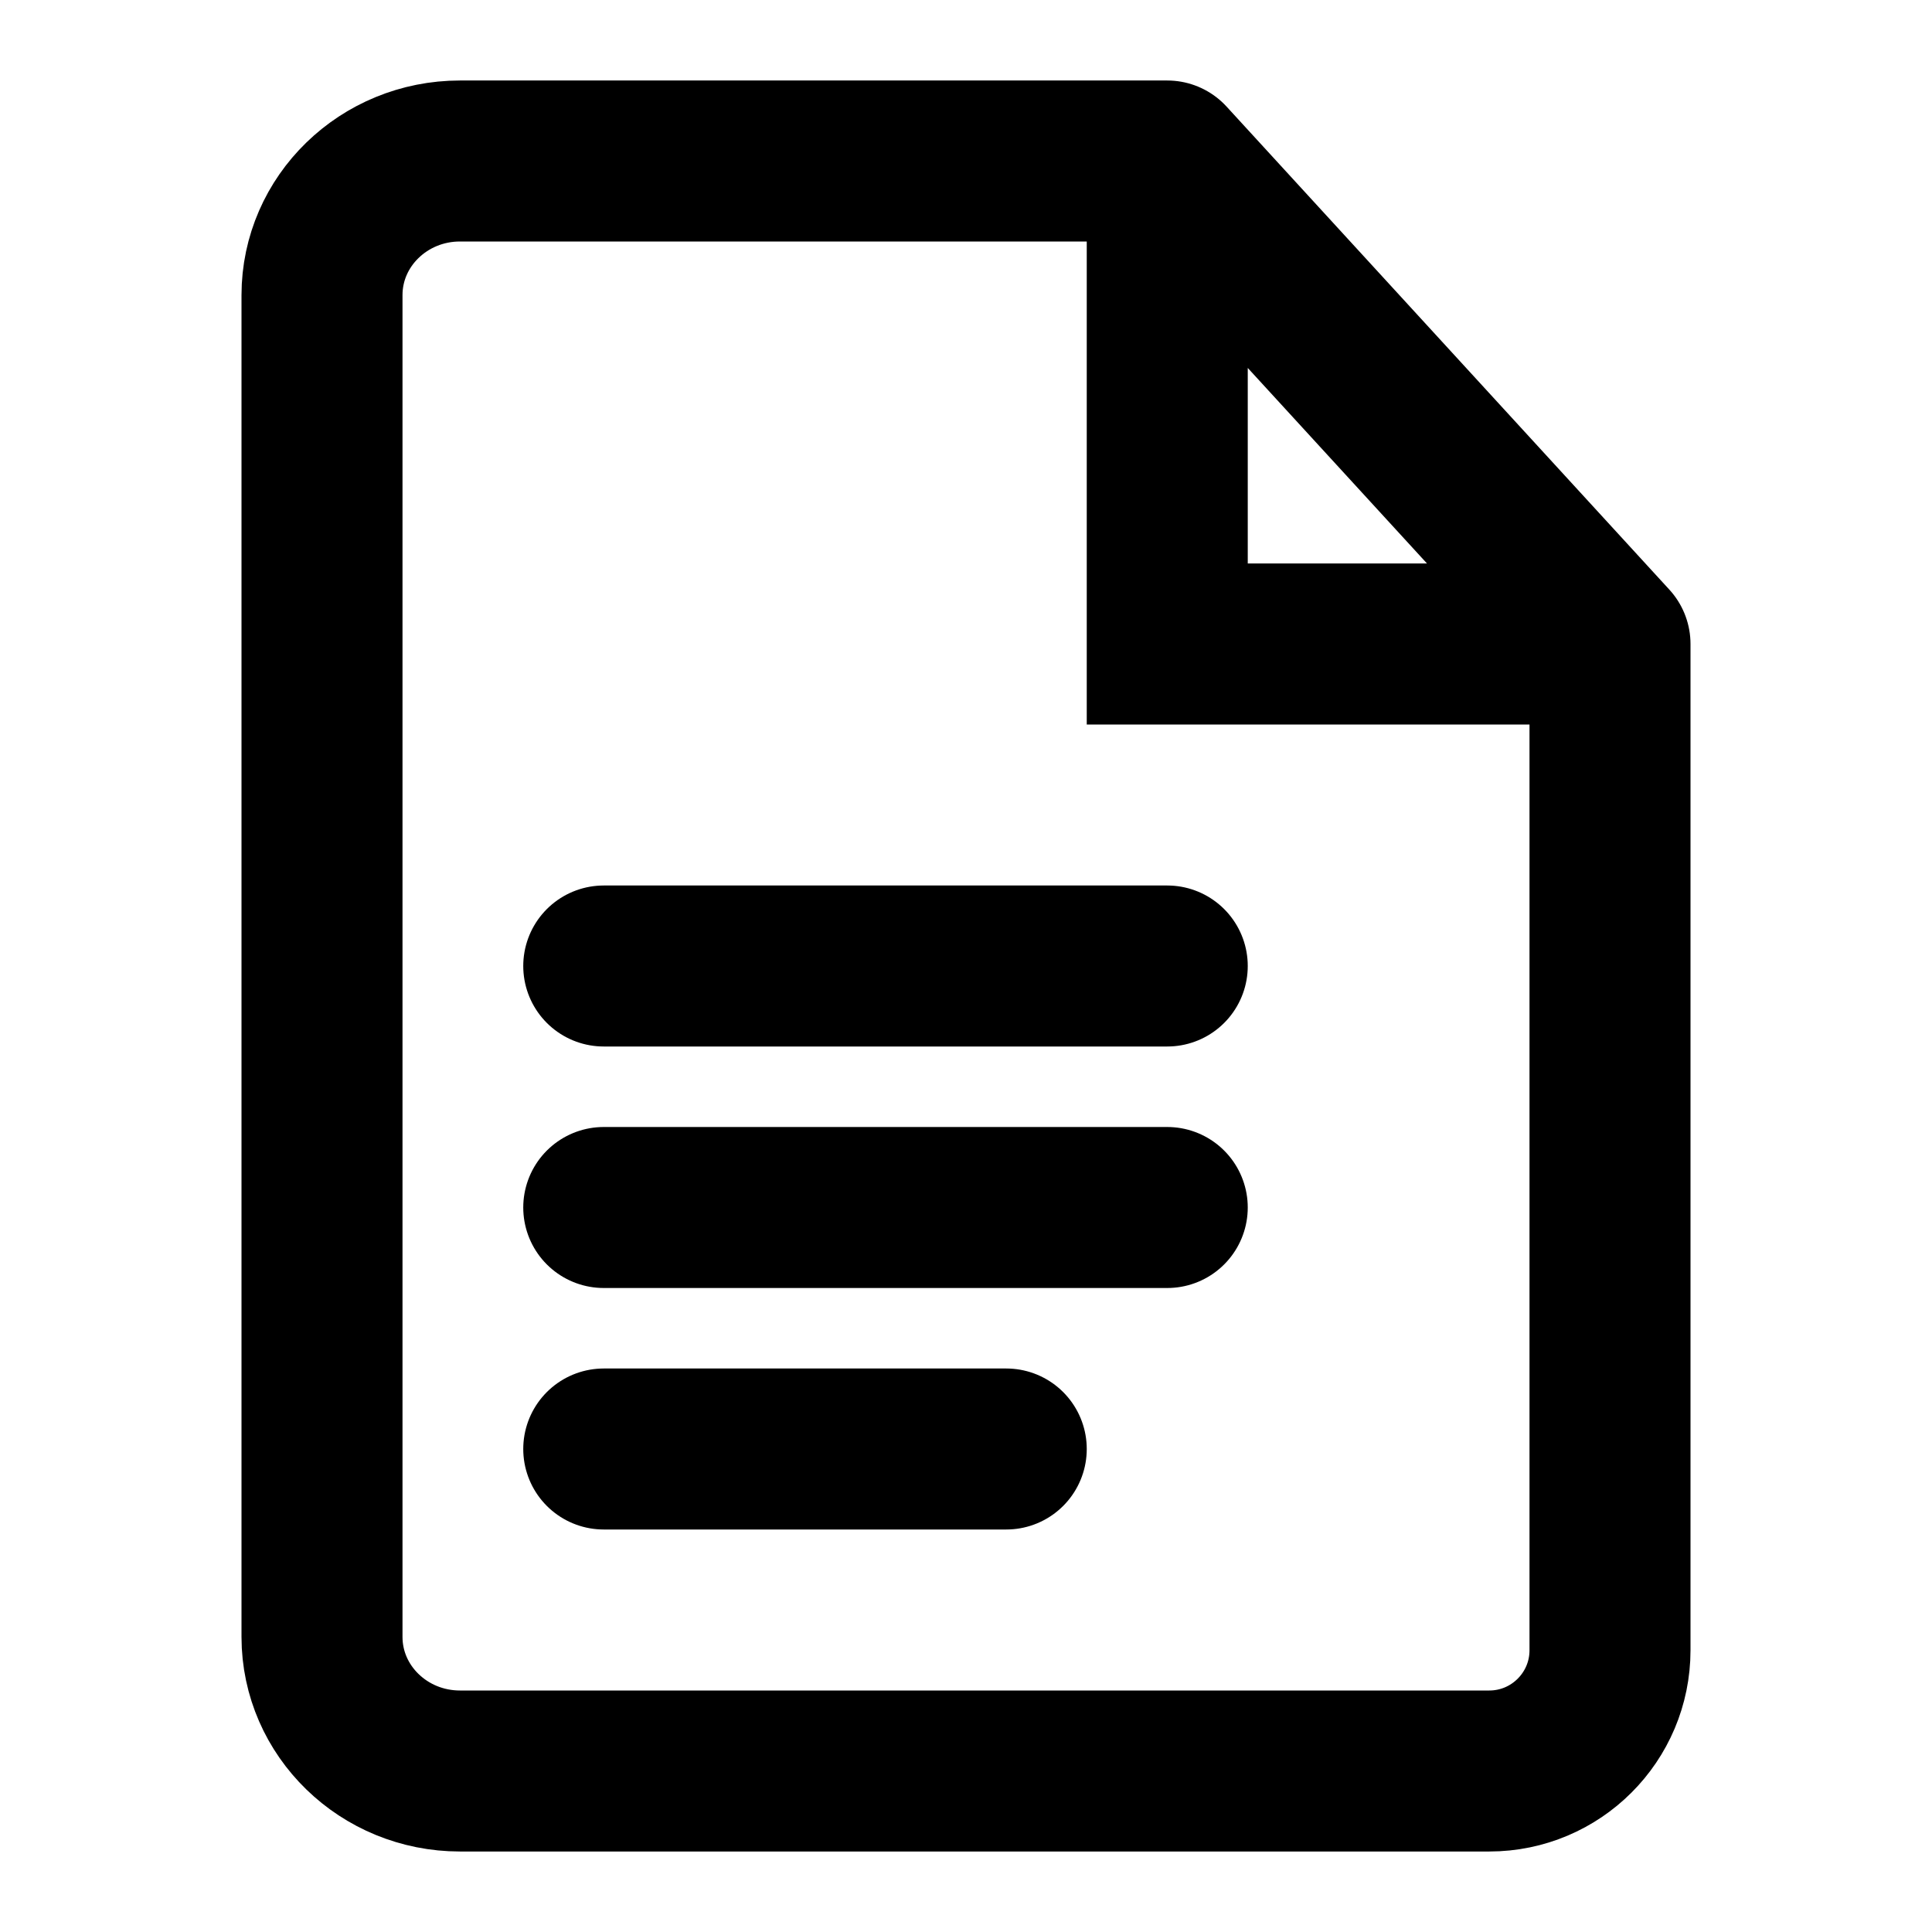<svg width="12" height="12" viewBox="0 0 12 12" fill="none" xmlns="http://www.w3.org/2000/svg">
<path d="M7.25 1L10 4M7.25 1V4H10M7.25 1H2.857C2.384 1 2 1.373 2 1.833V10.167C2 10.627 2.384 11 2.857 11H9.25C9.664 11 10 10.664 10 10.25V4M3.75 6H7.25M3.75 7.5H7.25M3.75 9H6.25" stroke="black" stroke-linecap="round"/>
</svg>
